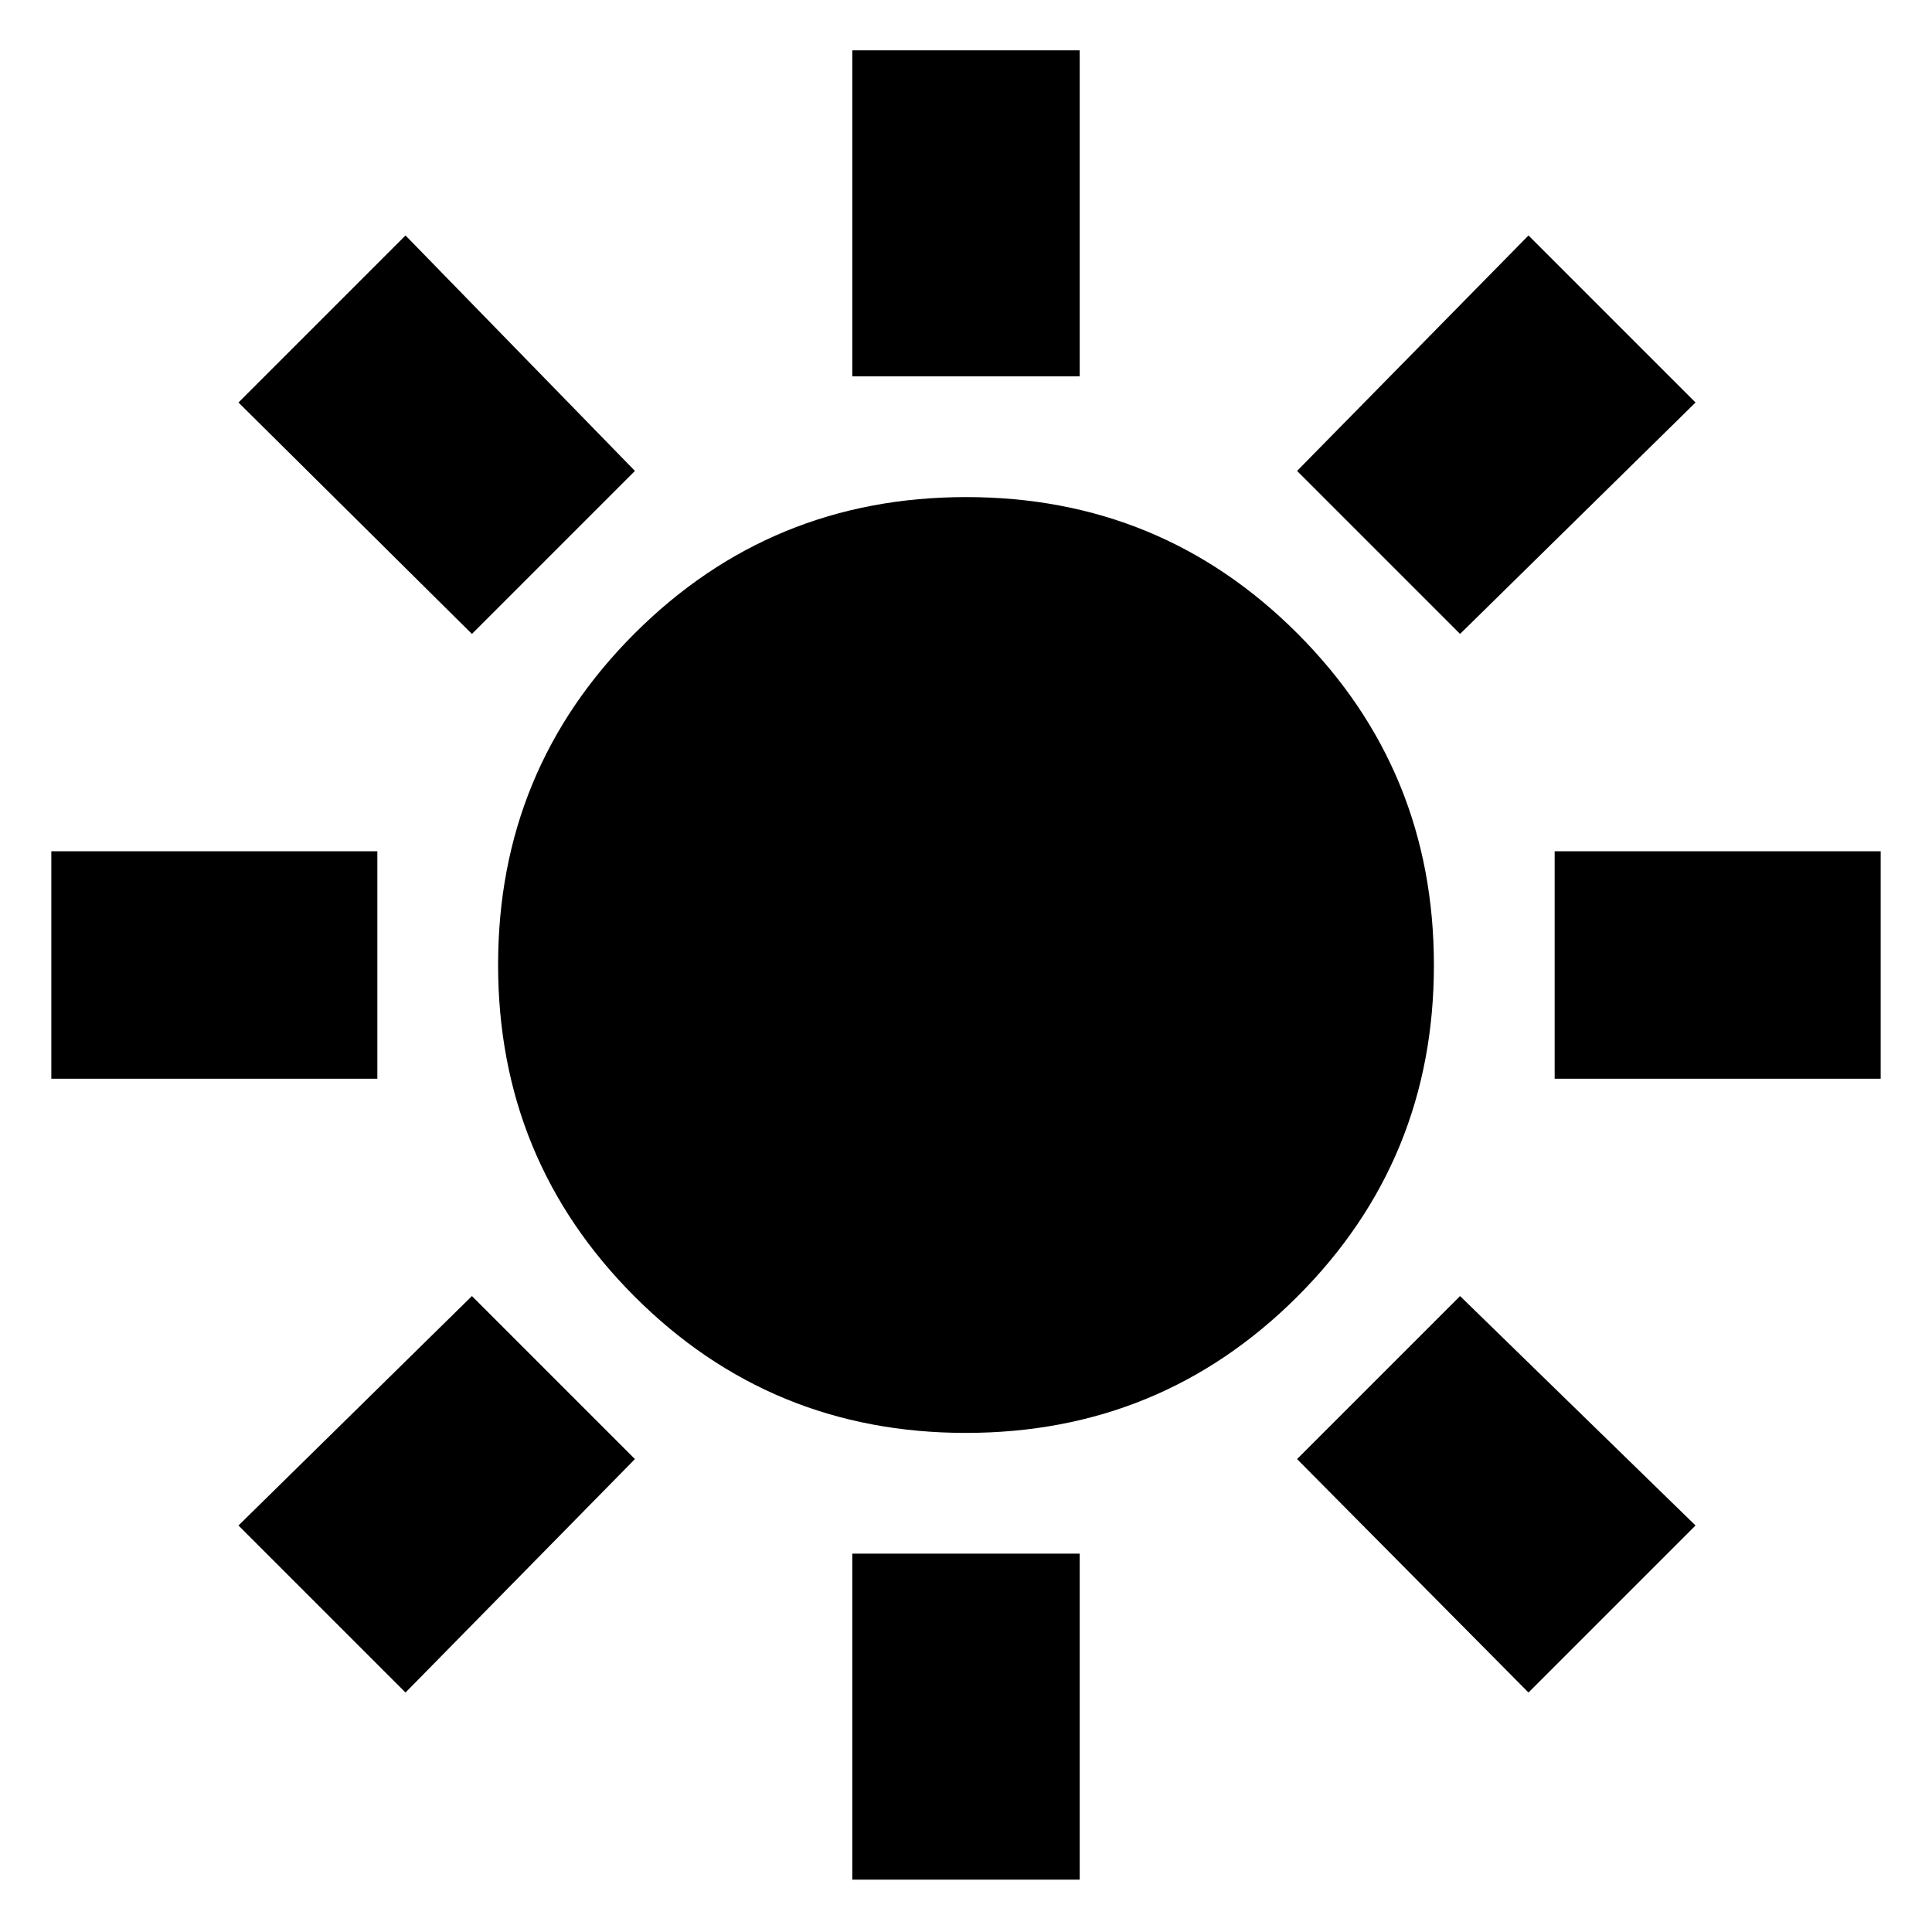 <svg xmlns="http://www.w3.org/2000/svg" height="20" viewBox="0 -960 960 960" width="20"><path d="M423.5-773v-162h113v162h-113Zm0 747v-162h113v162h-113Zm349-398v-113h162v113h-162Zm-747 0v-113h162v113h-162Zm700-221-81-81 115-117 83 83-117 115Zm-524 526-83-83 116-114 81 81-114 116Zm558 0-115-116 81-81 117 114-83 83Zm-525-526-116-115 83-83 114 117-81 81Zm245.41 397q-96.91 0-164.66-67.84T247.5-480.59q0-96.91 67.84-164.66T480.09-713q96.91 0 164.66 67.84t67.75 164.75q0 96.91-67.84 164.66T479.91-248Z"/></svg>